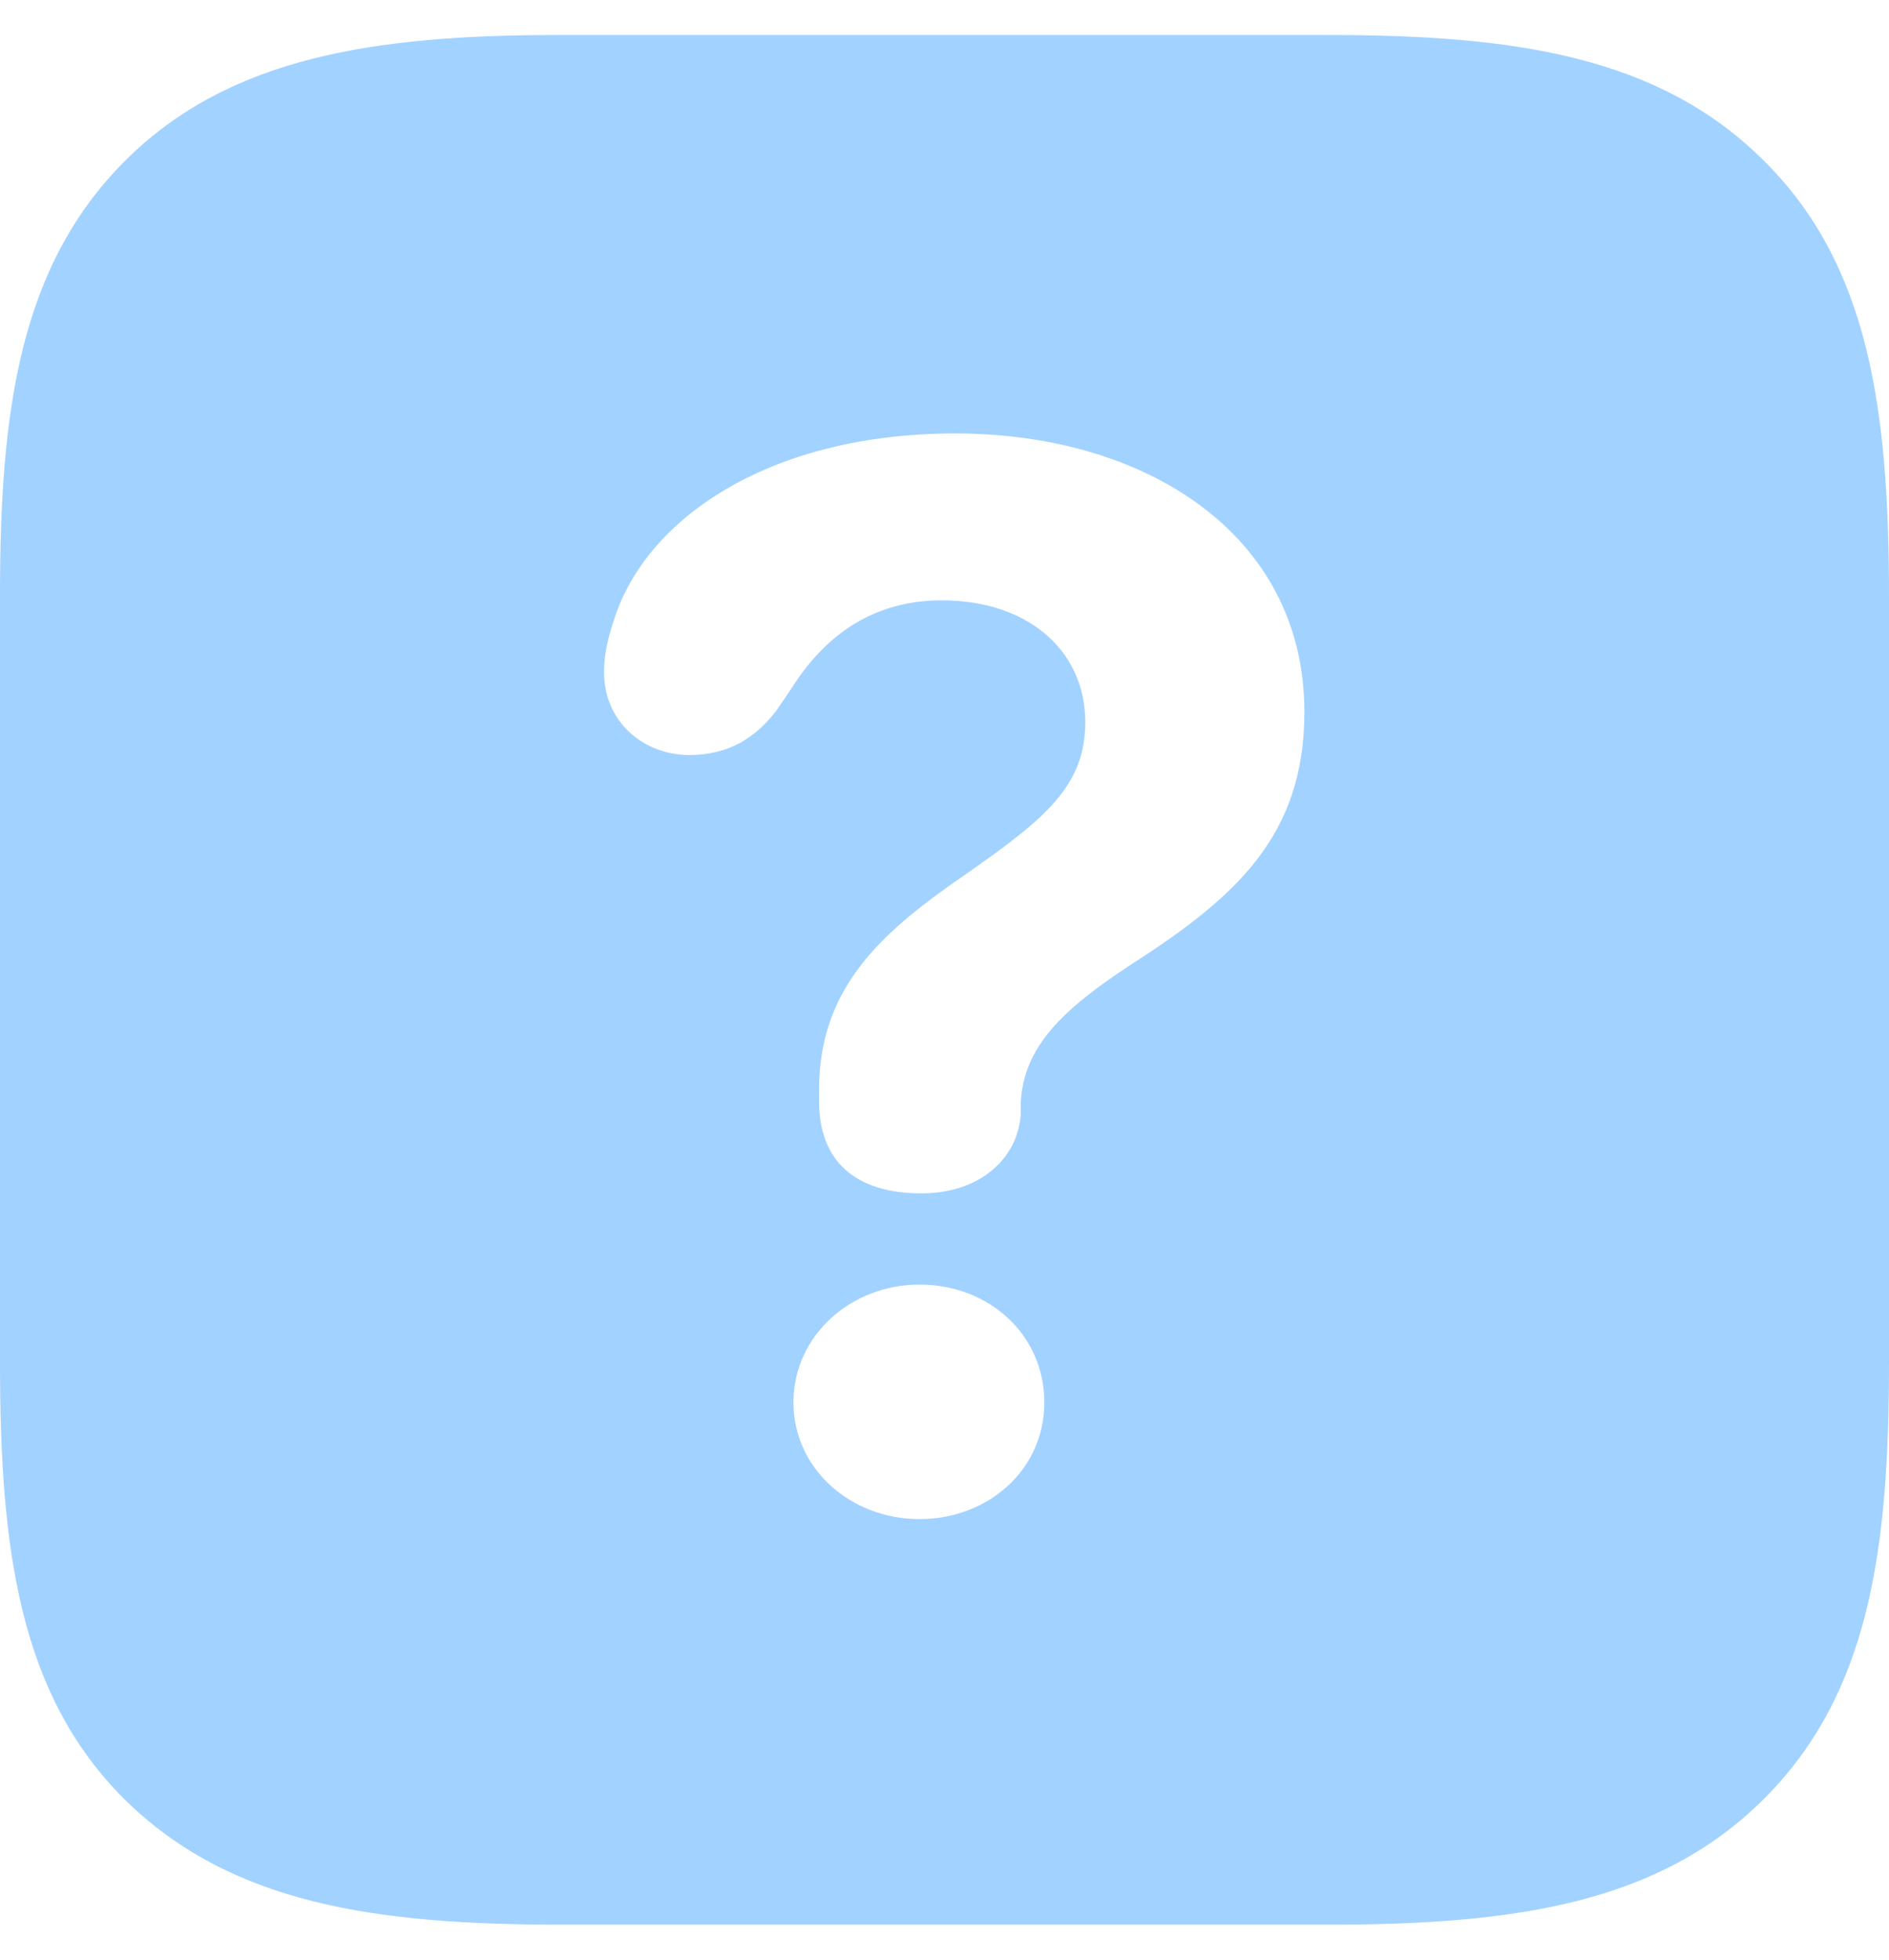 <svg width="27" height="28" viewBox="0 0 27 28" fill="none" xmlns="http://www.w3.org/2000/svg">
<path d="M25.215 2.3C23.707 0.793 21.629 0.5 18.966 0.5H7.99C5.371 0.5 3.278 0.807 1.785 2.3C0.278 3.807 0 5.871 0 8.505V19.466C0 22.144 0.278 24.207 1.771 25.7C3.293 27.207 5.371 27.5 8.034 27.5H18.966C21.629 27.5 23.707 27.207 25.215 25.7C26.722 24.193 27 22.144 27 19.466V8.534C27 5.871 26.722 3.793 25.215 2.3ZM13.171 17.051C12.234 17.051 11.707 16.598 11.707 15.734V15.573C11.707 14.183 12.512 13.407 13.581 12.646C14.868 11.754 15.512 11.285 15.512 10.319C15.512 9.295 14.693 8.578 13.463 8.578C12.556 8.578 11.839 9.002 11.312 9.837L11.093 10.159C10.785 10.554 10.405 10.788 9.849 10.788C9.22 10.788 8.634 10.334 8.634 9.602C8.634 9.31 8.707 9.061 8.795 8.798C9.278 7.378 11.034 6.193 13.654 6.193C16.361 6.193 18.644 7.627 18.644 10.173C18.644 11.944 17.663 12.822 16.156 13.788C15.176 14.432 14.634 14.959 14.59 15.749C14.59 15.807 14.59 15.866 14.59 15.924C14.546 16.554 14.005 17.051 13.171 17.051ZM13.142 21.705C12.161 21.705 11.341 20.988 11.341 20.037C11.341 19.085 12.161 18.354 13.142 18.354C14.137 18.354 14.927 19.071 14.927 20.037C14.927 21.002 14.122 21.705 13.142 21.705Z" fill="#A2D2FF"/>
</svg>
